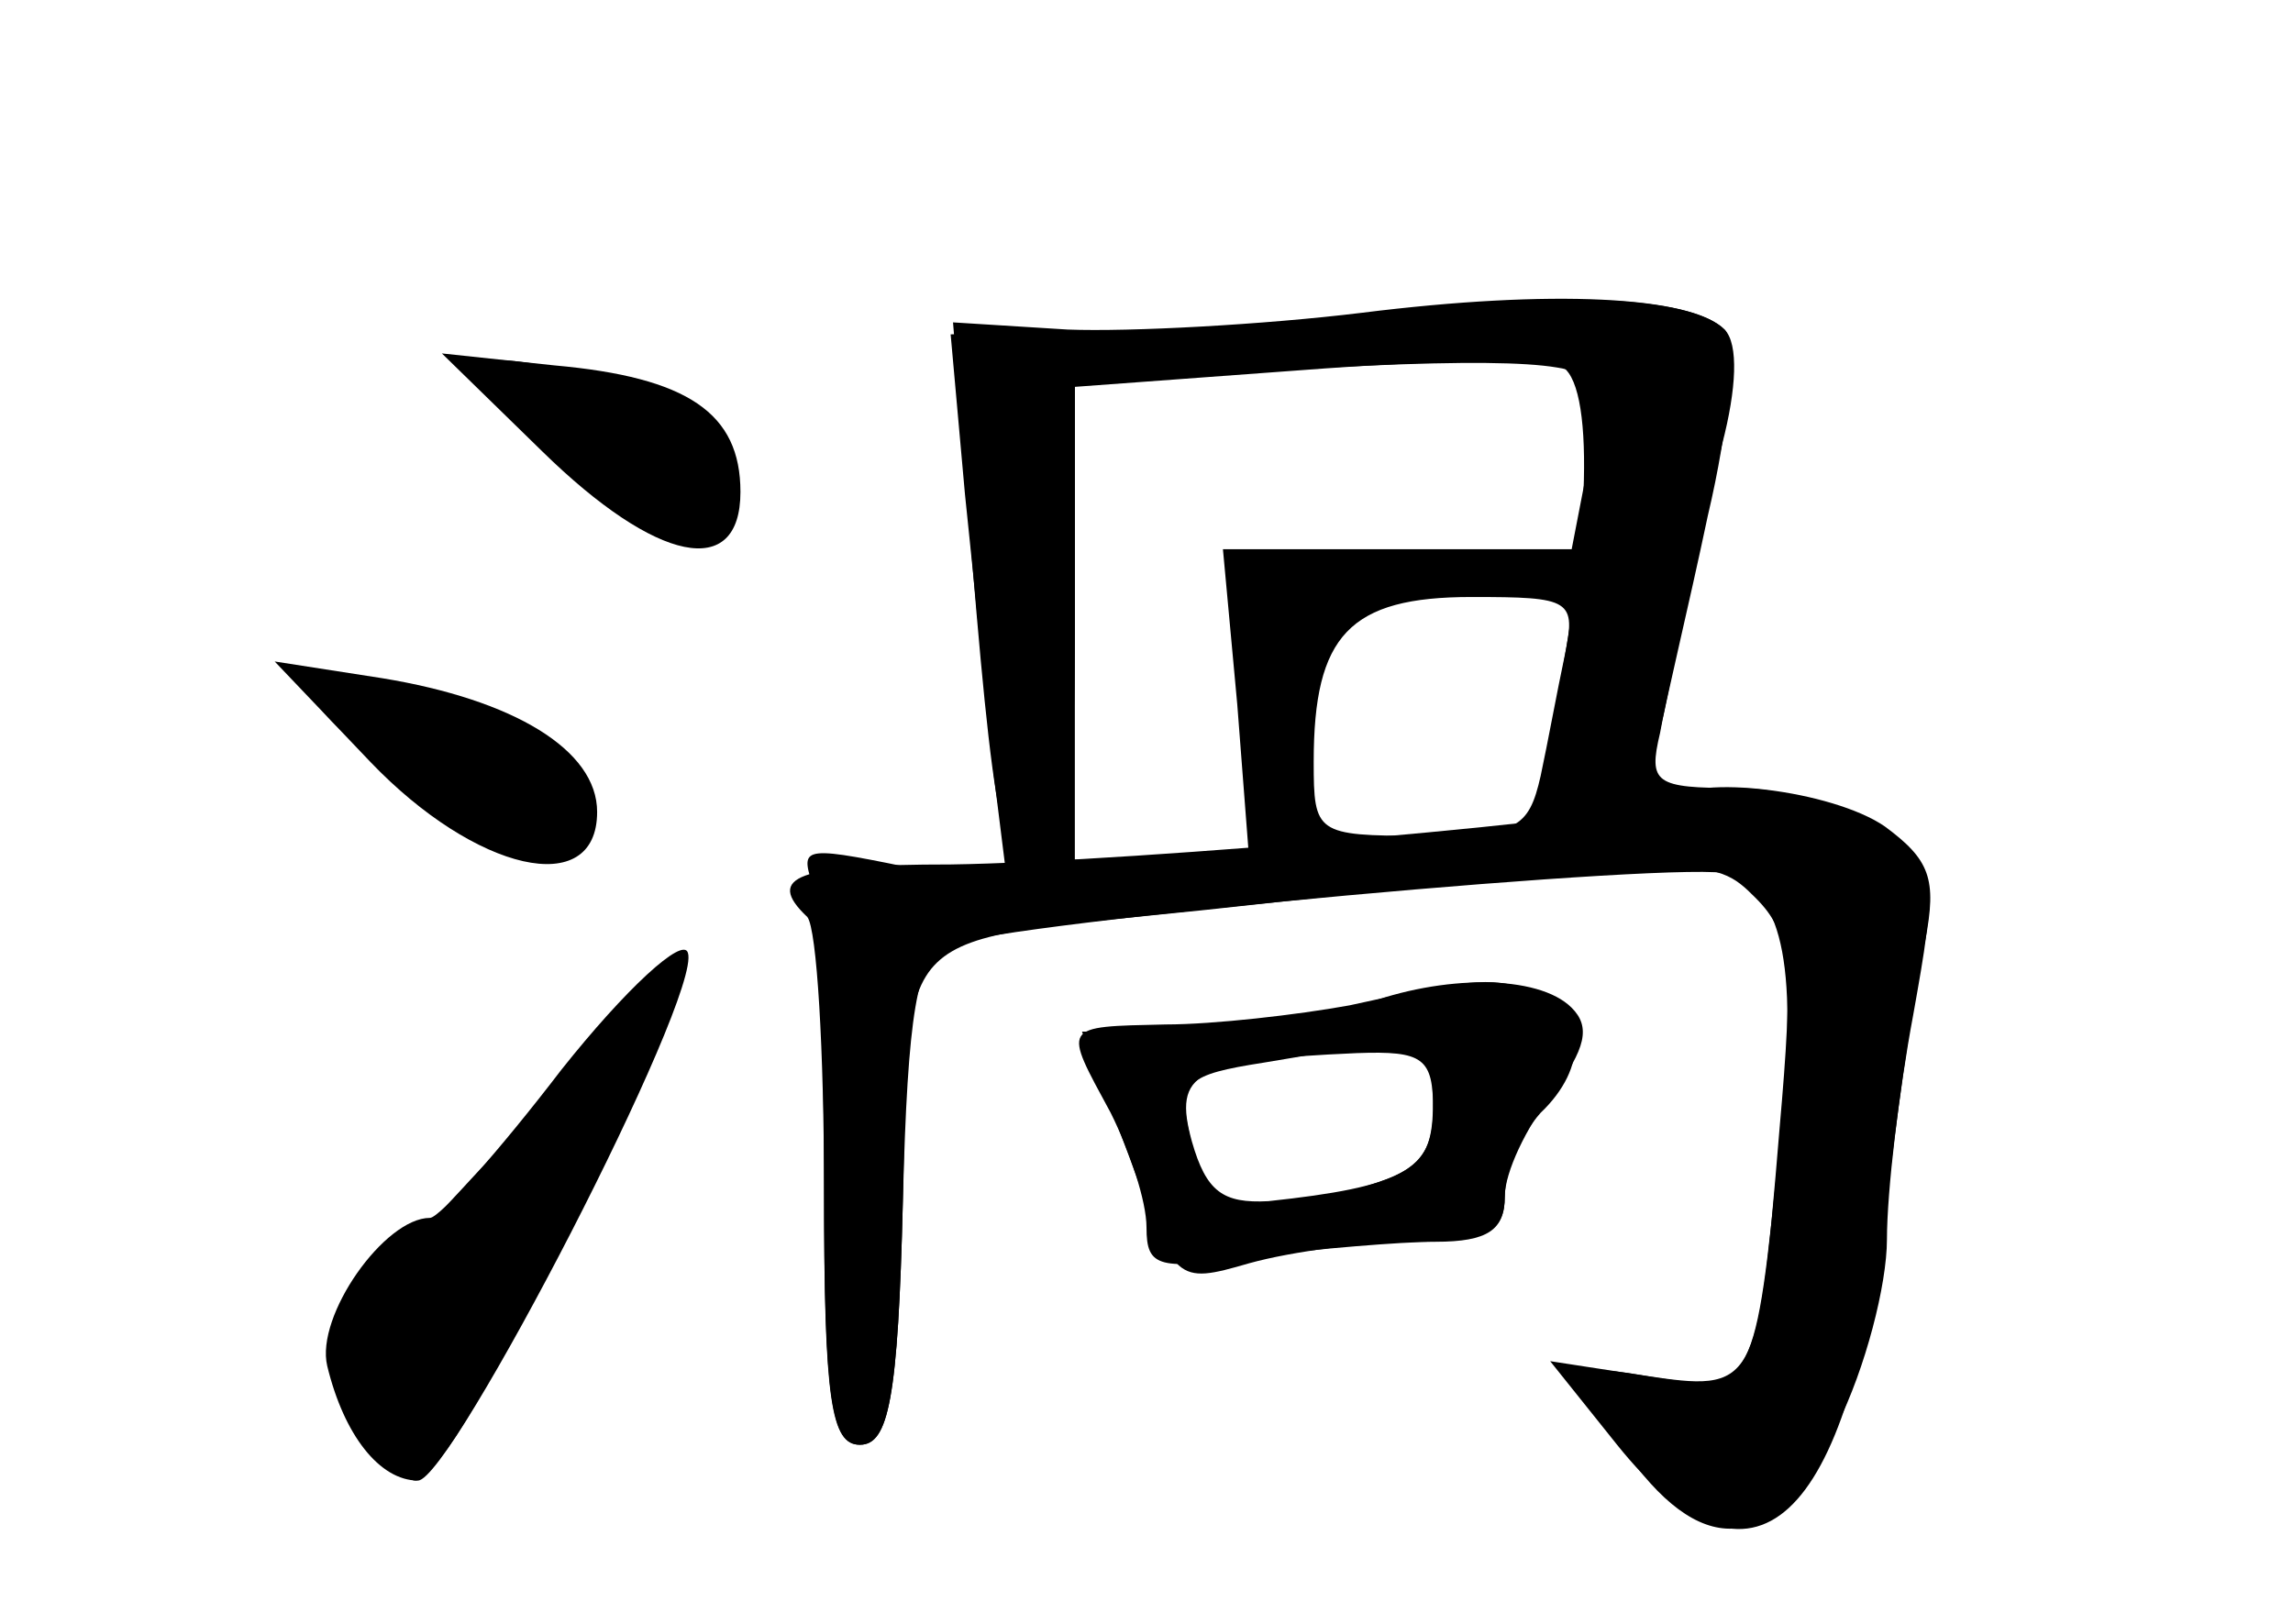 <?xml version="1.0" standalone="no"?>
<!DOCTYPE svg PUBLIC "-//W3C//DTD SVG 20010904//EN"
 "http://www.w3.org/TR/2001/REC-SVG-20010904/DTD/svg10.dtd">
<svg version="1.0" xmlns="http://www.w3.org/2000/svg"
 width="96pt" height="68pt" viewBox="0 0 96 68"
 preserveAspectRatio="xMidYMid meet">
<g transform="translate(0,68) scale(0.1,-0.1)" fill="#000000" stroke="none">
<g id="part-0" class="char-part">
  <path d="M600 550 c-30 -4 -88 -8 -129 -9 l-73 -1 6 -67 c4 -38 9 -90 12 -117
l6 -48 -33 7 c-53 11 -54 11 -49 -5 3 -8 5 -64 5 -125 0 -91 3 -110 15 -110
12 0 16 19 18 102 2 79 6 102 18 107 26 10 312 36 328 30 23 -9 29 -40 21
-113 -10 -101 -11 -104 -51 -98 -40 7 -41 5 -12 -33 32 -44 62 -40 87 13 12
24 21 59 21 78 0 20 5 62 11 94 10 56 10 59 -13 77 -12 9 -40 18 -61 18 -34 0
-37 2 -32 23 2 12 12 53 20 91 9 38 12 73 7 78 -13 13 -64 16 -122 8z m64 -29
c3 -5 3 -23 0 -40 l-6 -31 -73 0 -73 0 6 -65 5 -65 -37 0 -36 0 0 99 0 100 53
4 c108 7 156 7 161 -2z m-9 -116 c-3 -14 -7 -36 -10 -50 -5 -22 -10 -25 -50
-25 -44 0 -45 1 -45 31 0 53 15 69 66 69 42 0 44 -1 39 -25z"/>
  <path d="M227 491 c48 -47 83 -54 83 -17 0 33 -22 48 -78 53 l-47 5 42 -41z"/>
  <path d="M155 361 c44 -46 95 -58 95 -21 0 26 -35 47 -90 56 l-45 7 40 -42z"/>
  <path d="M235 232 c-26 -34 -51 -62 -55 -62 -19 0 -48 -41 -43 -62 7 -29 22
-48 38 -48 14 0 119 203 113 221 -2 7 -26 -15 -53 -49z"/>
  <path d="M565 259 c-22 -4 -57 -8 -77 -8 -44 -1 -43 0 -23 -37 8 -16 15 -37
15 -48 0 -17 5 -18 46 -12 26 3 60 6 75 6 22 0 29 5 29 19 0 11 7 26 15 35 20
19 19 42 -1 50 -18 7 -25 7 -79 -5z m35 -44 c0 -25 -13 -32 -69 -38 -19 -1
-26 4 -32 25 -8 29 1 34 69 37 28 1 32 -2 32 -24z"/>
</g>
<g id="part-1" class="char-part">
  <path d="M200 526 c0 -16 67 -66 85 -63 32 3 31 35 -2 48 -39 15 -83 23 -83
15z"/>
  <path d="M164 355 c39 -34 69 -44 80 -26 17 27 -35 62 -93 61 -26 -1 -25 -1
13 -35z"/>
  <path d="M213 203 c-40 -42 -73 -80 -73 -84 0 -18 24 -59 34 -59 6 0 25 28 41
63 16 34 39 83 52 110 12 26 22 47 20 47 -1 -1 -35 -35 -74 -77z"/>
</g>
<g id="part-2" class="char-part">
  <path d="M570 549 c-41 -5 -97 -8 -123 -7 l-48 3 6 -75 c11 -139 15 -159 31
-153 11 4 14 27 14 103 l0 98 95 7 c52 4 101 5 108 2 15 -6 13 -72 -3 -149 -7
-35 -6 -38 15 -38 21 0 25 7 35 58 6 31 16 74 21 96 6 23 7 42 1 48 -14 14
-72 17 -152 7z"/>
</g>
<g id="part-3" class="char-part">
  <path d="M699 345 c-7 -7 -226 -26 -301 -27 -64 0 -78 -5 -60 -22 4 -5 7 -56
7 -115 0 -88 3 -106 15 -106 12 0 16 19 18 102 3 118 -7 108 127 122 210 23
212 23 230 5 15 -15 16 -29 10 -97 -9 -109 -10 -110 -57 -103 l-39 6 28 -35
c57 -71 97 -34 113 103 5 42 12 91 16 108 5 26 2 34 -17 48 -22 15 -79 22 -90
11z"/>
</g>
<g id="part-4" class="char-part">
  <path d="M570 259 c-14 -6 -46 -10 -71 -11 l-46 0 20 -53 c19 -52 19 -53 50
-44 18 5 49 9 69 9 30 0 38 4 38 19 0 10 9 29 20 43 14 19 16 28 8 36 -14 14
-54 14 -88 1z m30 -39 c0 -26 -5 -31 -40 -40 -47 -13 -56 -9 -62 25 -5 22 -1
25 31 30 37 6 64 12 69 14 1 0 2 -12 2 -29z"/>
</g>
</g>
</svg>